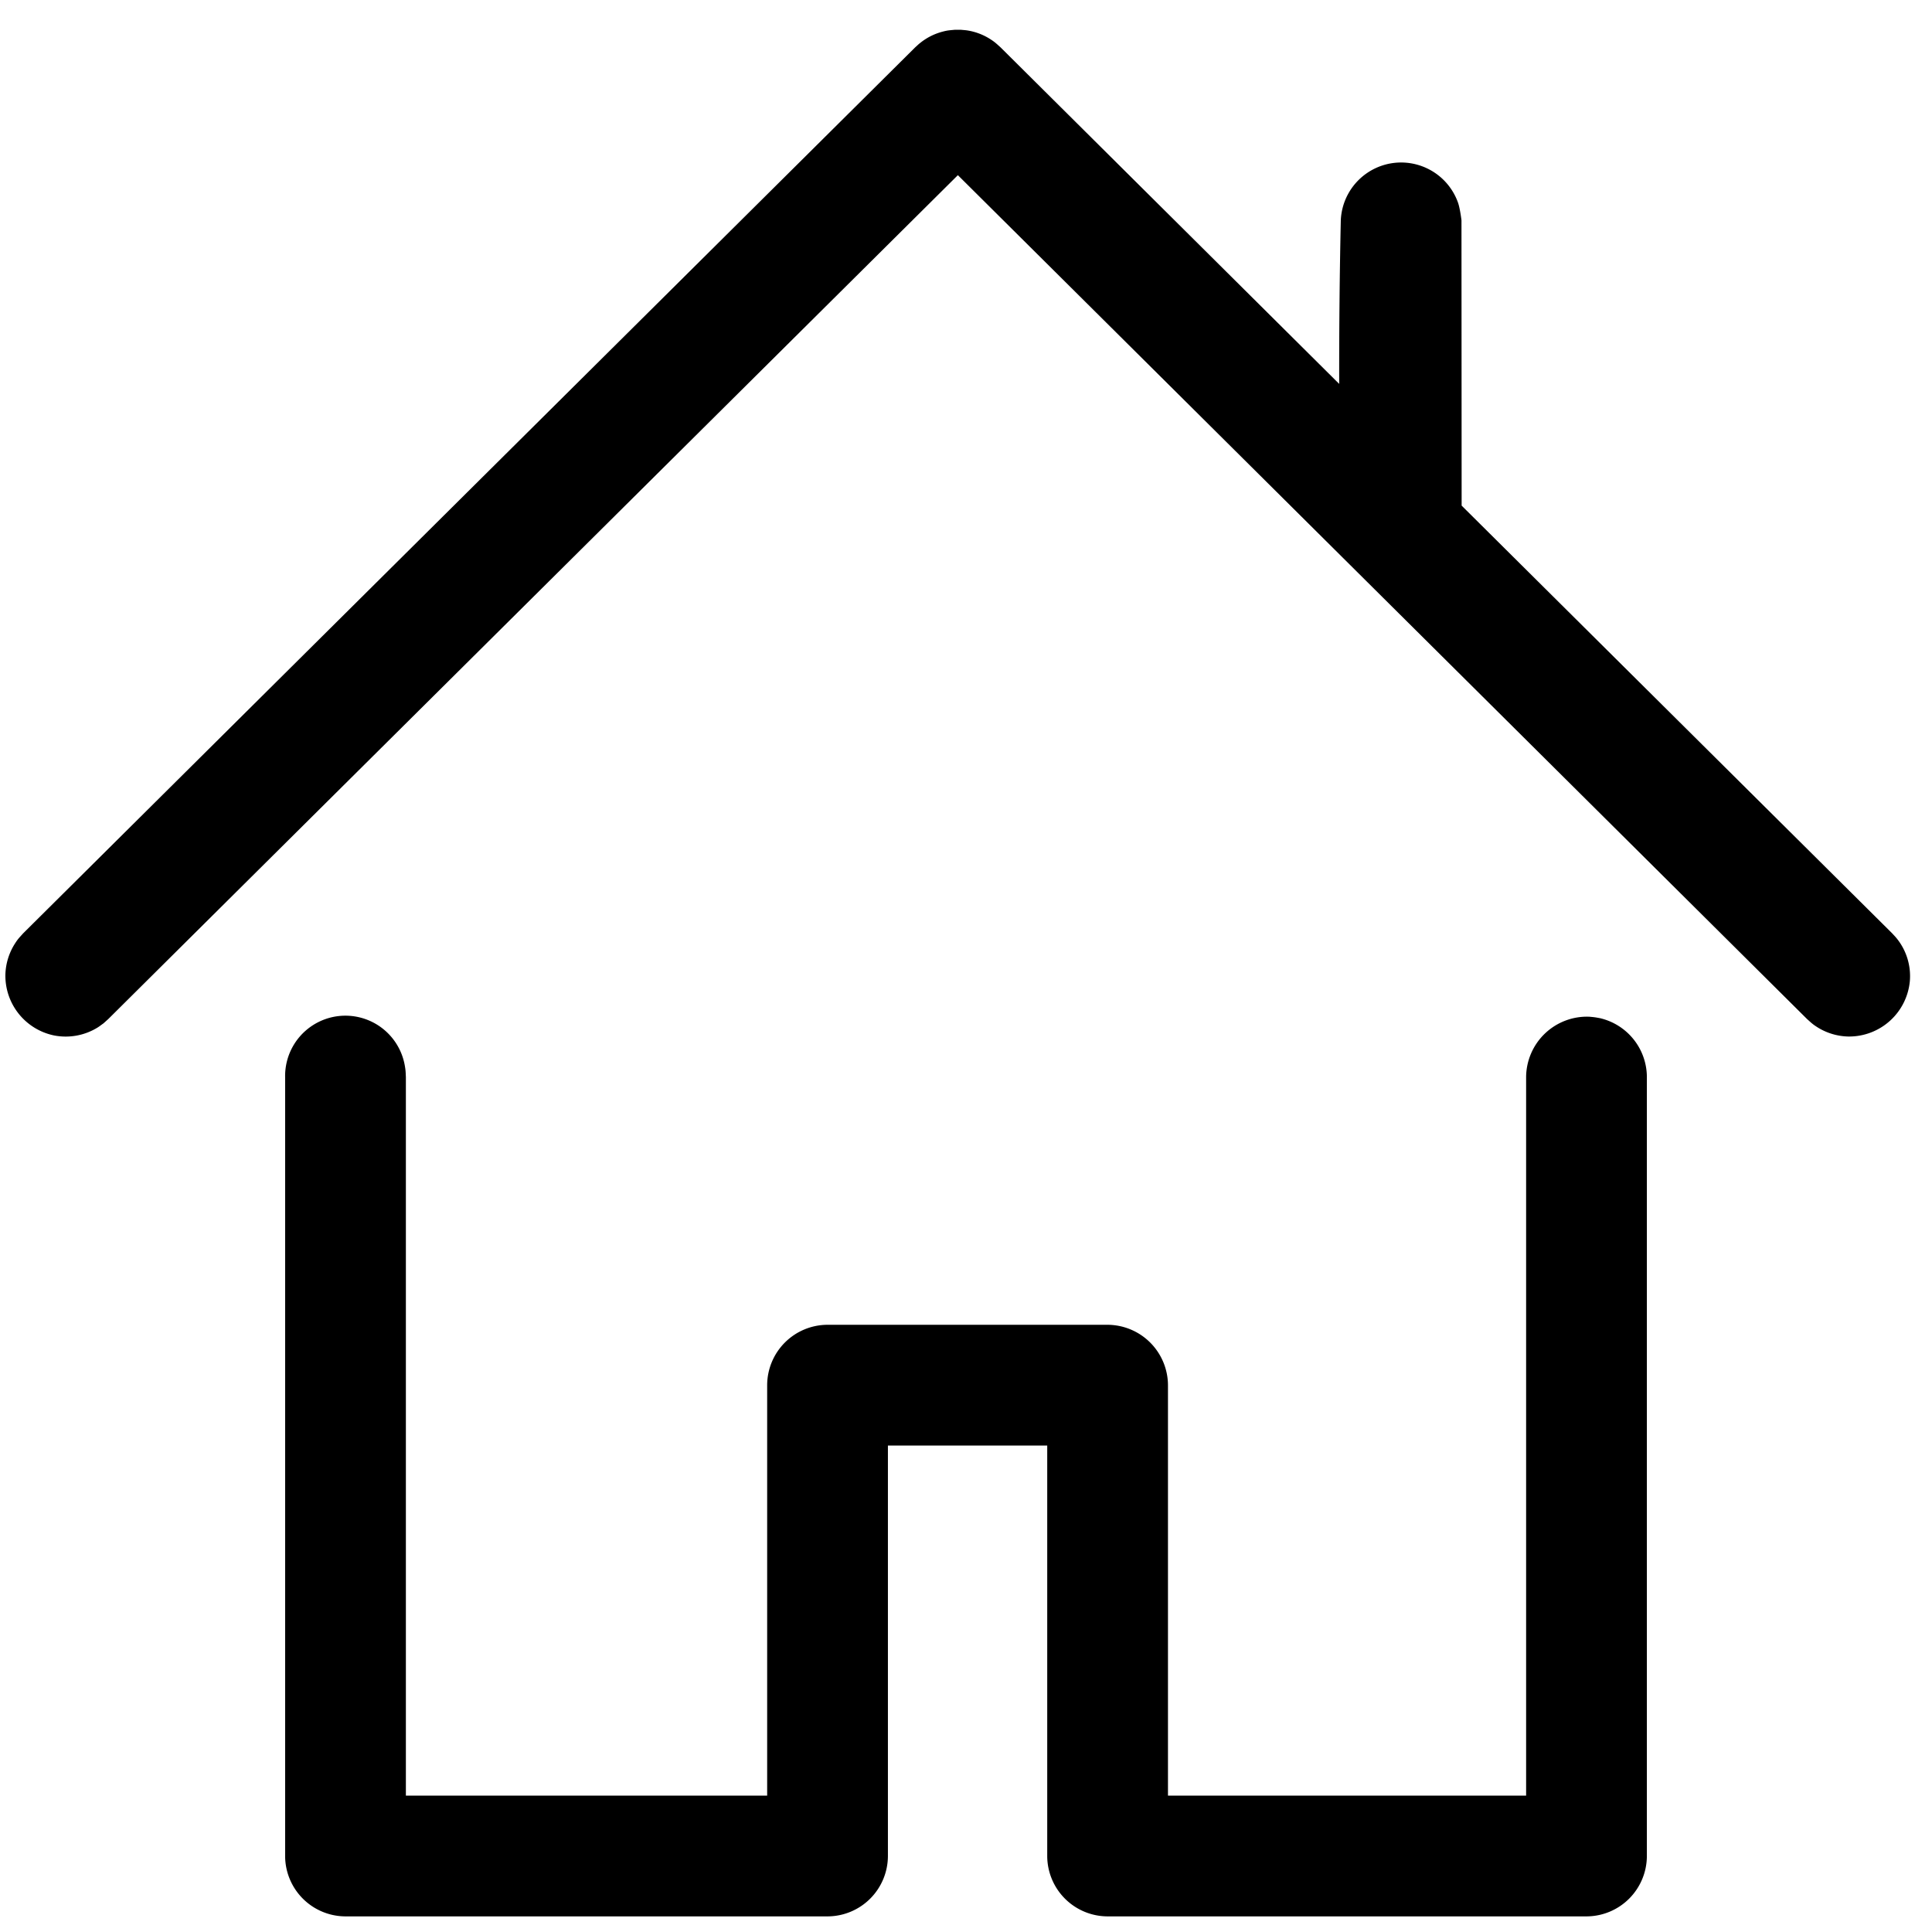 <?xml version="1.0" standalone="no"?><!DOCTYPE svg PUBLIC "-//W3C//DTD SVG 1.1//EN"
        "http://www.w3.org/Graphics/SVG/1.1/DTD/svg11.dtd">
<svg t="1624931082963" class="icon" viewBox="0 0 1024 1024" version="1.1" xmlns="http://www.w3.org/2000/svg" p-id="6135"
     xmlns:xlink="http://www.w3.org/1999/xlink" width="200" height="200">
    <defs>
        <style type="text/css"></style>
    </defs>
    <path d="M848 539.648a32.128 32.128 0 0 1 24.875 31.189v412.885a32.085 32.085 0 0 1-32 32h-253.824a32.085 32.085 0 0 1-32-32v-217.557H470.613v217.557a32.085 32.085 0 0 1-32 32H183.125a32.085 32.085 0 0 1-32-32v-412.885a31.957 31.957 0 0 1 63.488-5.717c0.427 2.517 0.384 3.157 0.512 5.717v380.885H406.613v-217.557a32.085 32.085 0 0 1 32-32h148.437a32.171 32.171 0 0 1 32 32v217.557h189.824v-380.885a32.256 32.256 0 0 1 33.451-31.957c2.859 0.256 2.859 0.256 5.675 0.768z"
          p-id="6136"></path>
    <path d="M774.699 267.989l228.224 226.731c0.768 0.853 1.579 1.664 2.304 2.56a31.787 31.787 0 0 1 7.04 22.613 32.341 32.341 0 0 1-32.683 29.483 32.171 32.171 0 0 1-16.384-4.949c-2.603-1.664-3.115-2.261-5.419-4.309L507.691 92.843 57.387 540.117l-2.56 2.304c-0.939 0.64-1.835 1.365-2.816 2.005a32.171 32.171 0 0 1-23.296 4.395 32.341 32.341 0 0 1-25.856-32.384 32.171 32.171 0 0 1 5.077-16.341c1.664-2.603 2.304-3.115 4.352-5.419L485.12 25.045c0.853-0.725 1.621-1.536 2.517-2.219a31.701 31.701 0 0 1 11.819-6.016c2.859-0.768 3.627-0.725 6.571-1.024h3.328c1.109 0.128 2.219 0.171 3.328 0.341a31.744 31.744 0 0 1 12.373 4.736c2.475 1.621 2.987 2.219 5.205 4.181l179.541 178.432c-0.043-28.928 0.213-57.856 0.853-86.741a32 32 0 0 1 62.037-9.557c1.152 3.072 1.92 9.557 1.92 9.557l0.085 151.253z"
          p-id="6137"></path>
</svg>